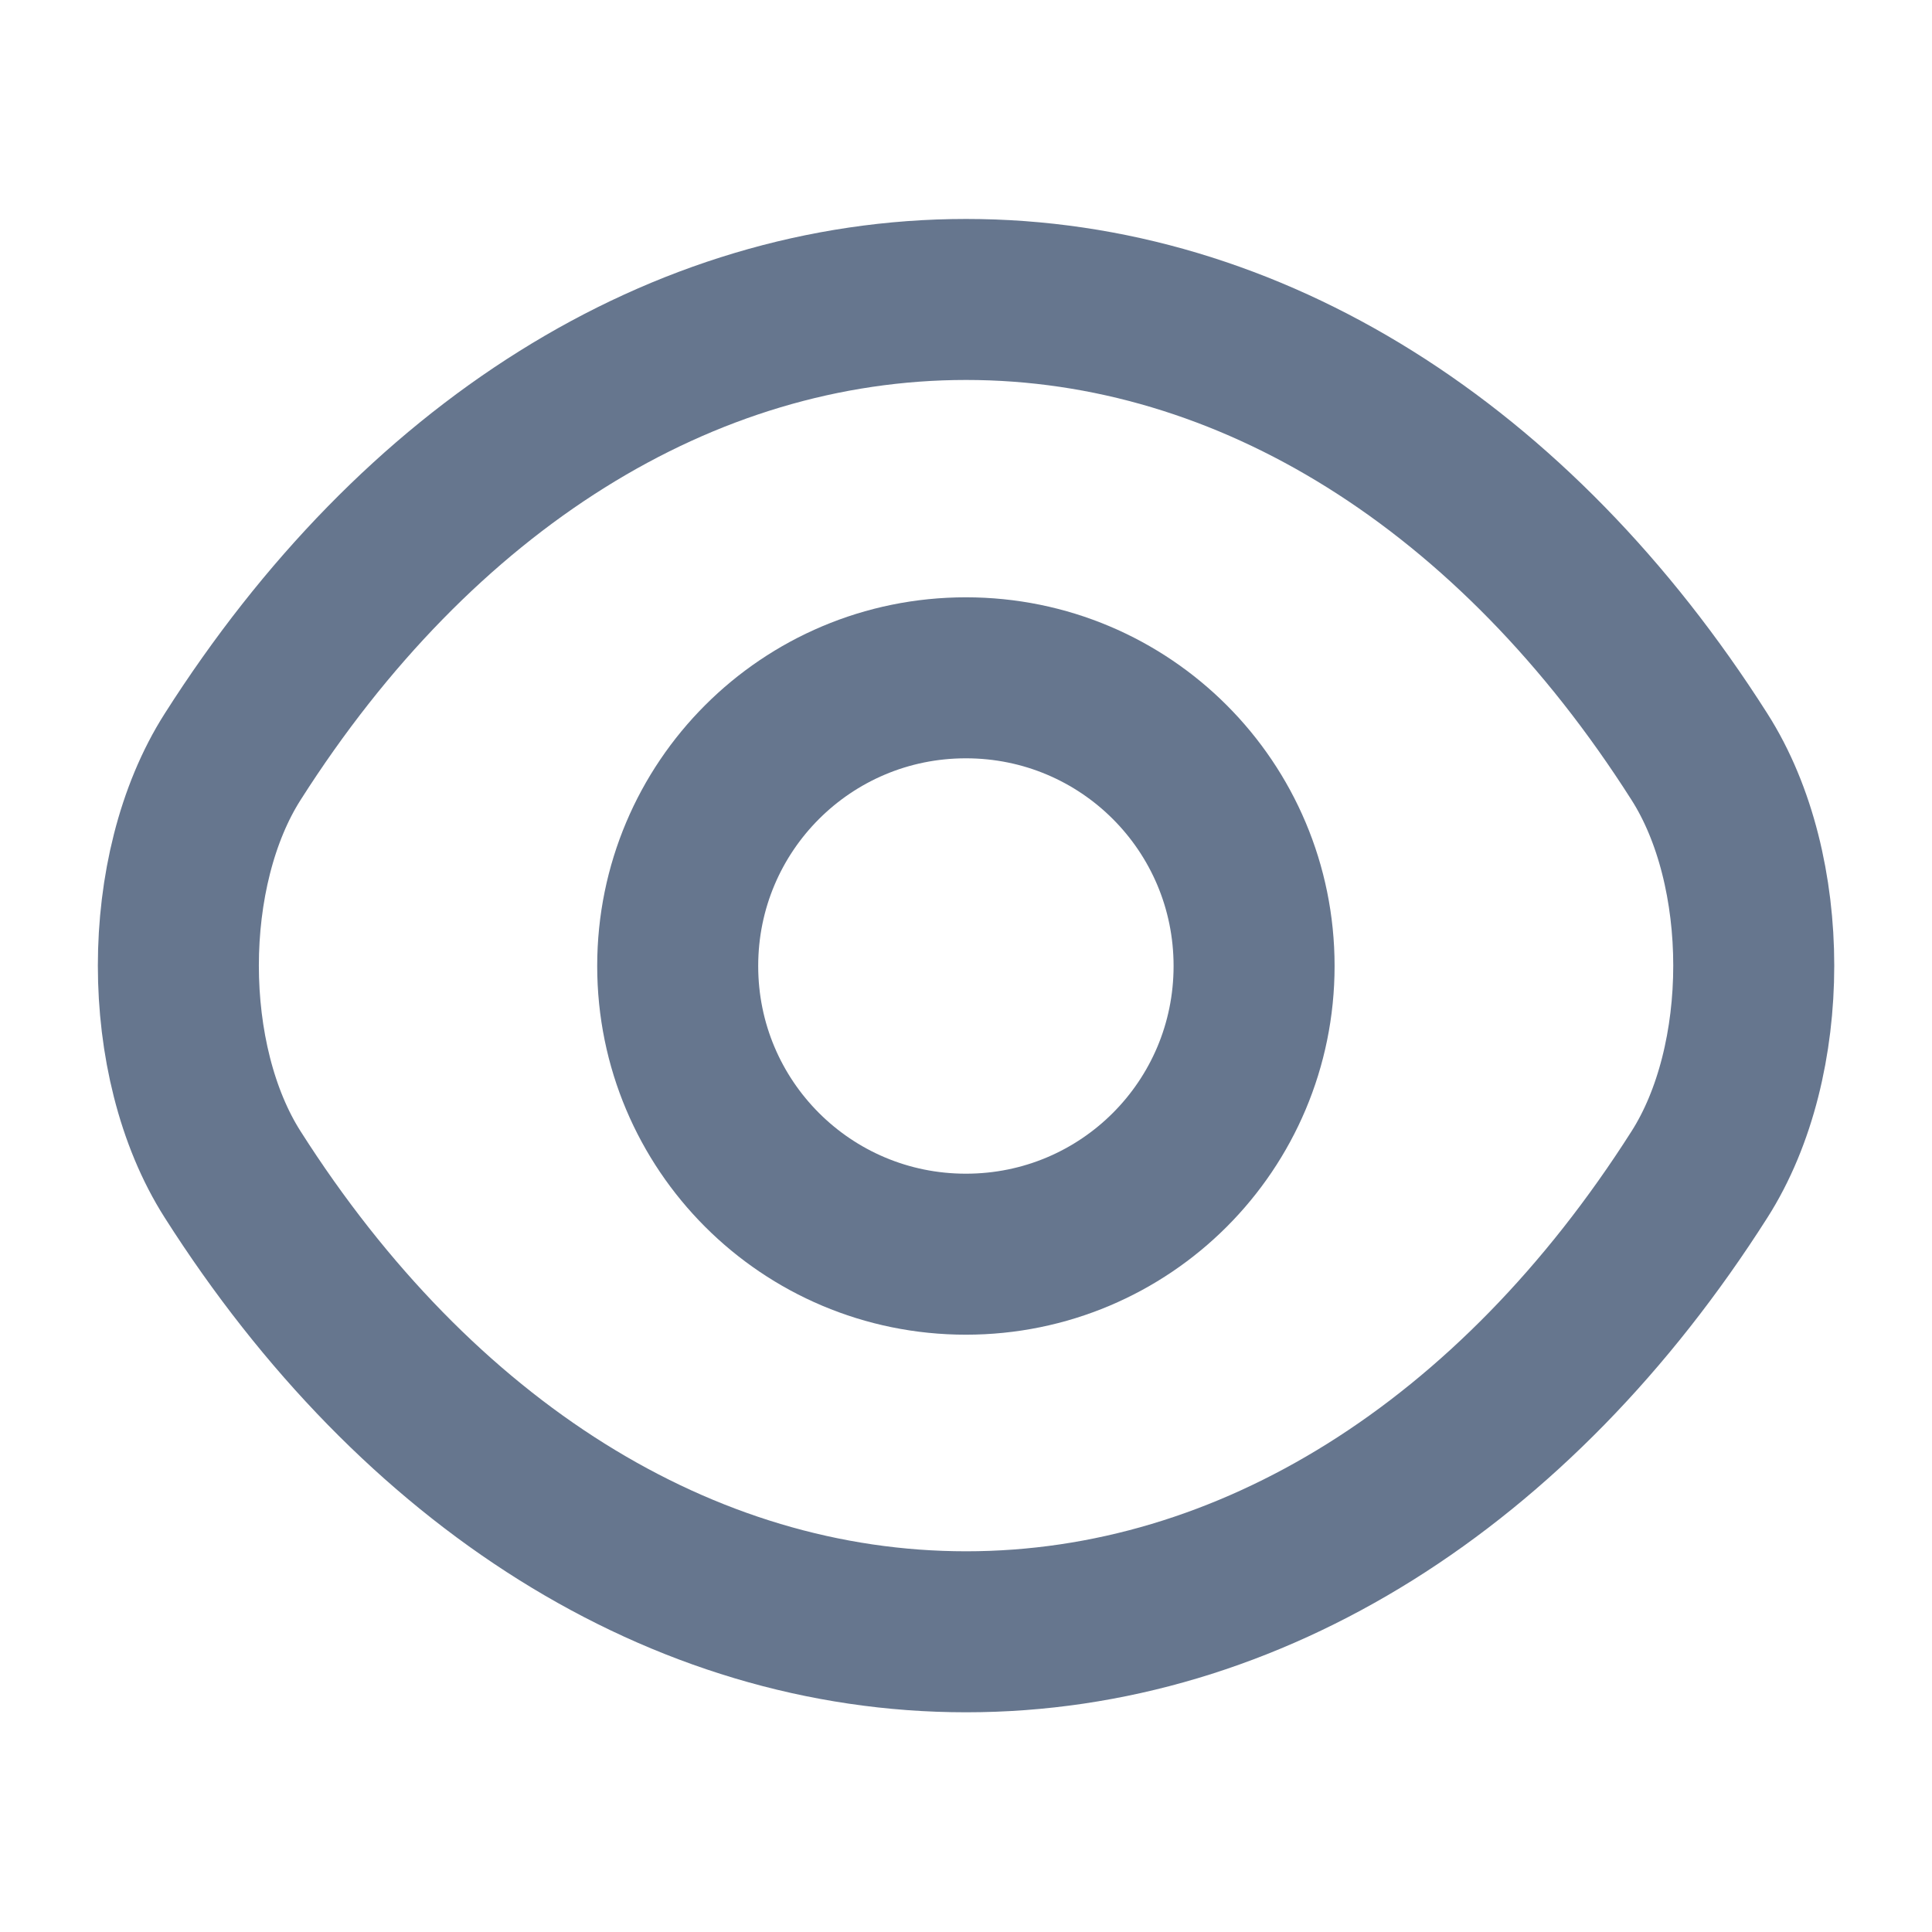 <svg width="18" height="18" viewBox="0 0 18 18" fill="none" xmlns="http://www.w3.org/2000/svg">
<path d="M11.684 9C11.684 10.485 10.485 11.685 8.999 11.685C7.514 11.685 6.314 10.485 6.314 9C6.314 7.515 7.514 6.315 8.999 6.315C10.485 6.315 11.684 7.515 11.684 9Z" stroke="#66768E" stroke-width="1.5" stroke-linecap="round" stroke-linejoin="round"/>
<path d="M9.001 15.203C11.648 15.203 14.116 13.643 15.833 10.943C16.508 9.885 16.508 8.108 15.833 7.05C14.116 4.35 11.648 2.79 9.001 2.79C6.353 2.79 3.886 4.35 2.168 7.05C1.493 8.108 1.493 9.885 2.168 10.943C3.886 13.643 6.353 15.203 9.001 15.203Z" stroke="#66768E" stroke-width="1.5" stroke-linecap="round" stroke-linejoin="round"/>
</svg>
